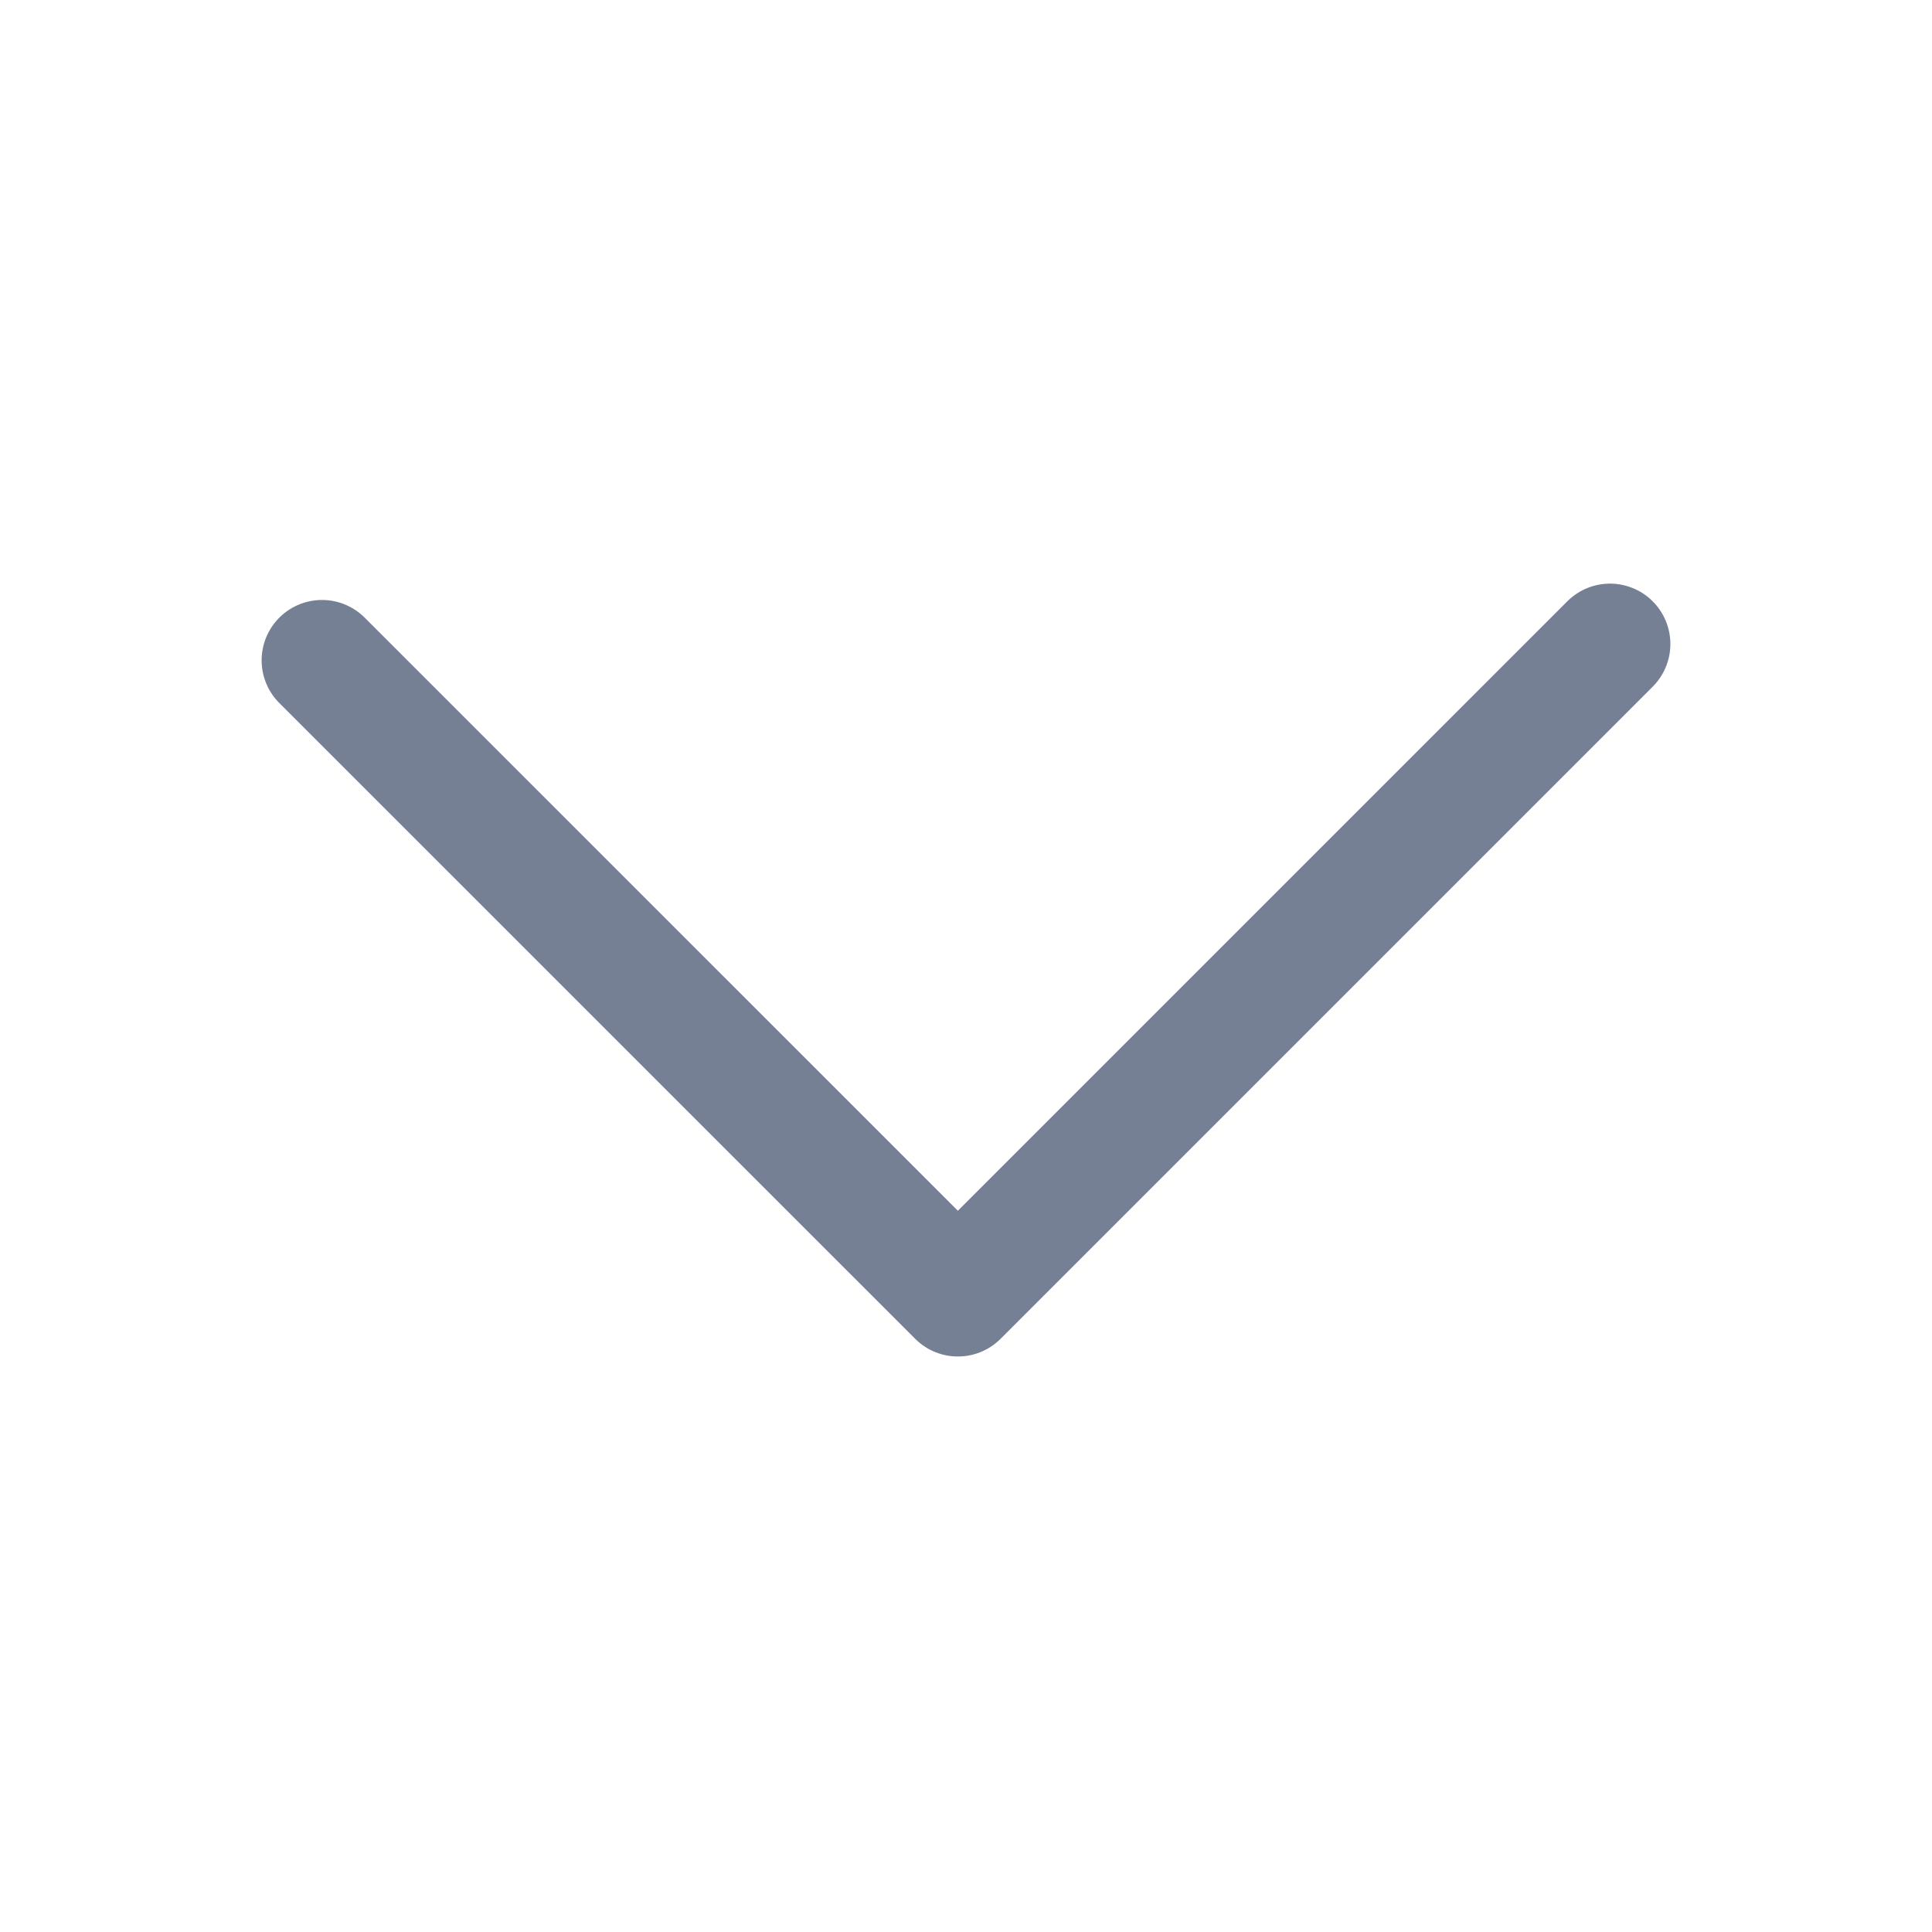 <svg xmlns="http://www.w3.org/2000/svg" width="24" height="24" fill="none" viewBox="0 0 24 24">
    <path stroke="#768095" stroke-linecap="round" stroke-linejoin="round" stroke-miterlimit="10" stroke-width="1.5" d="M4 8.203l7.899 7.898L20 8"/>
</svg>
